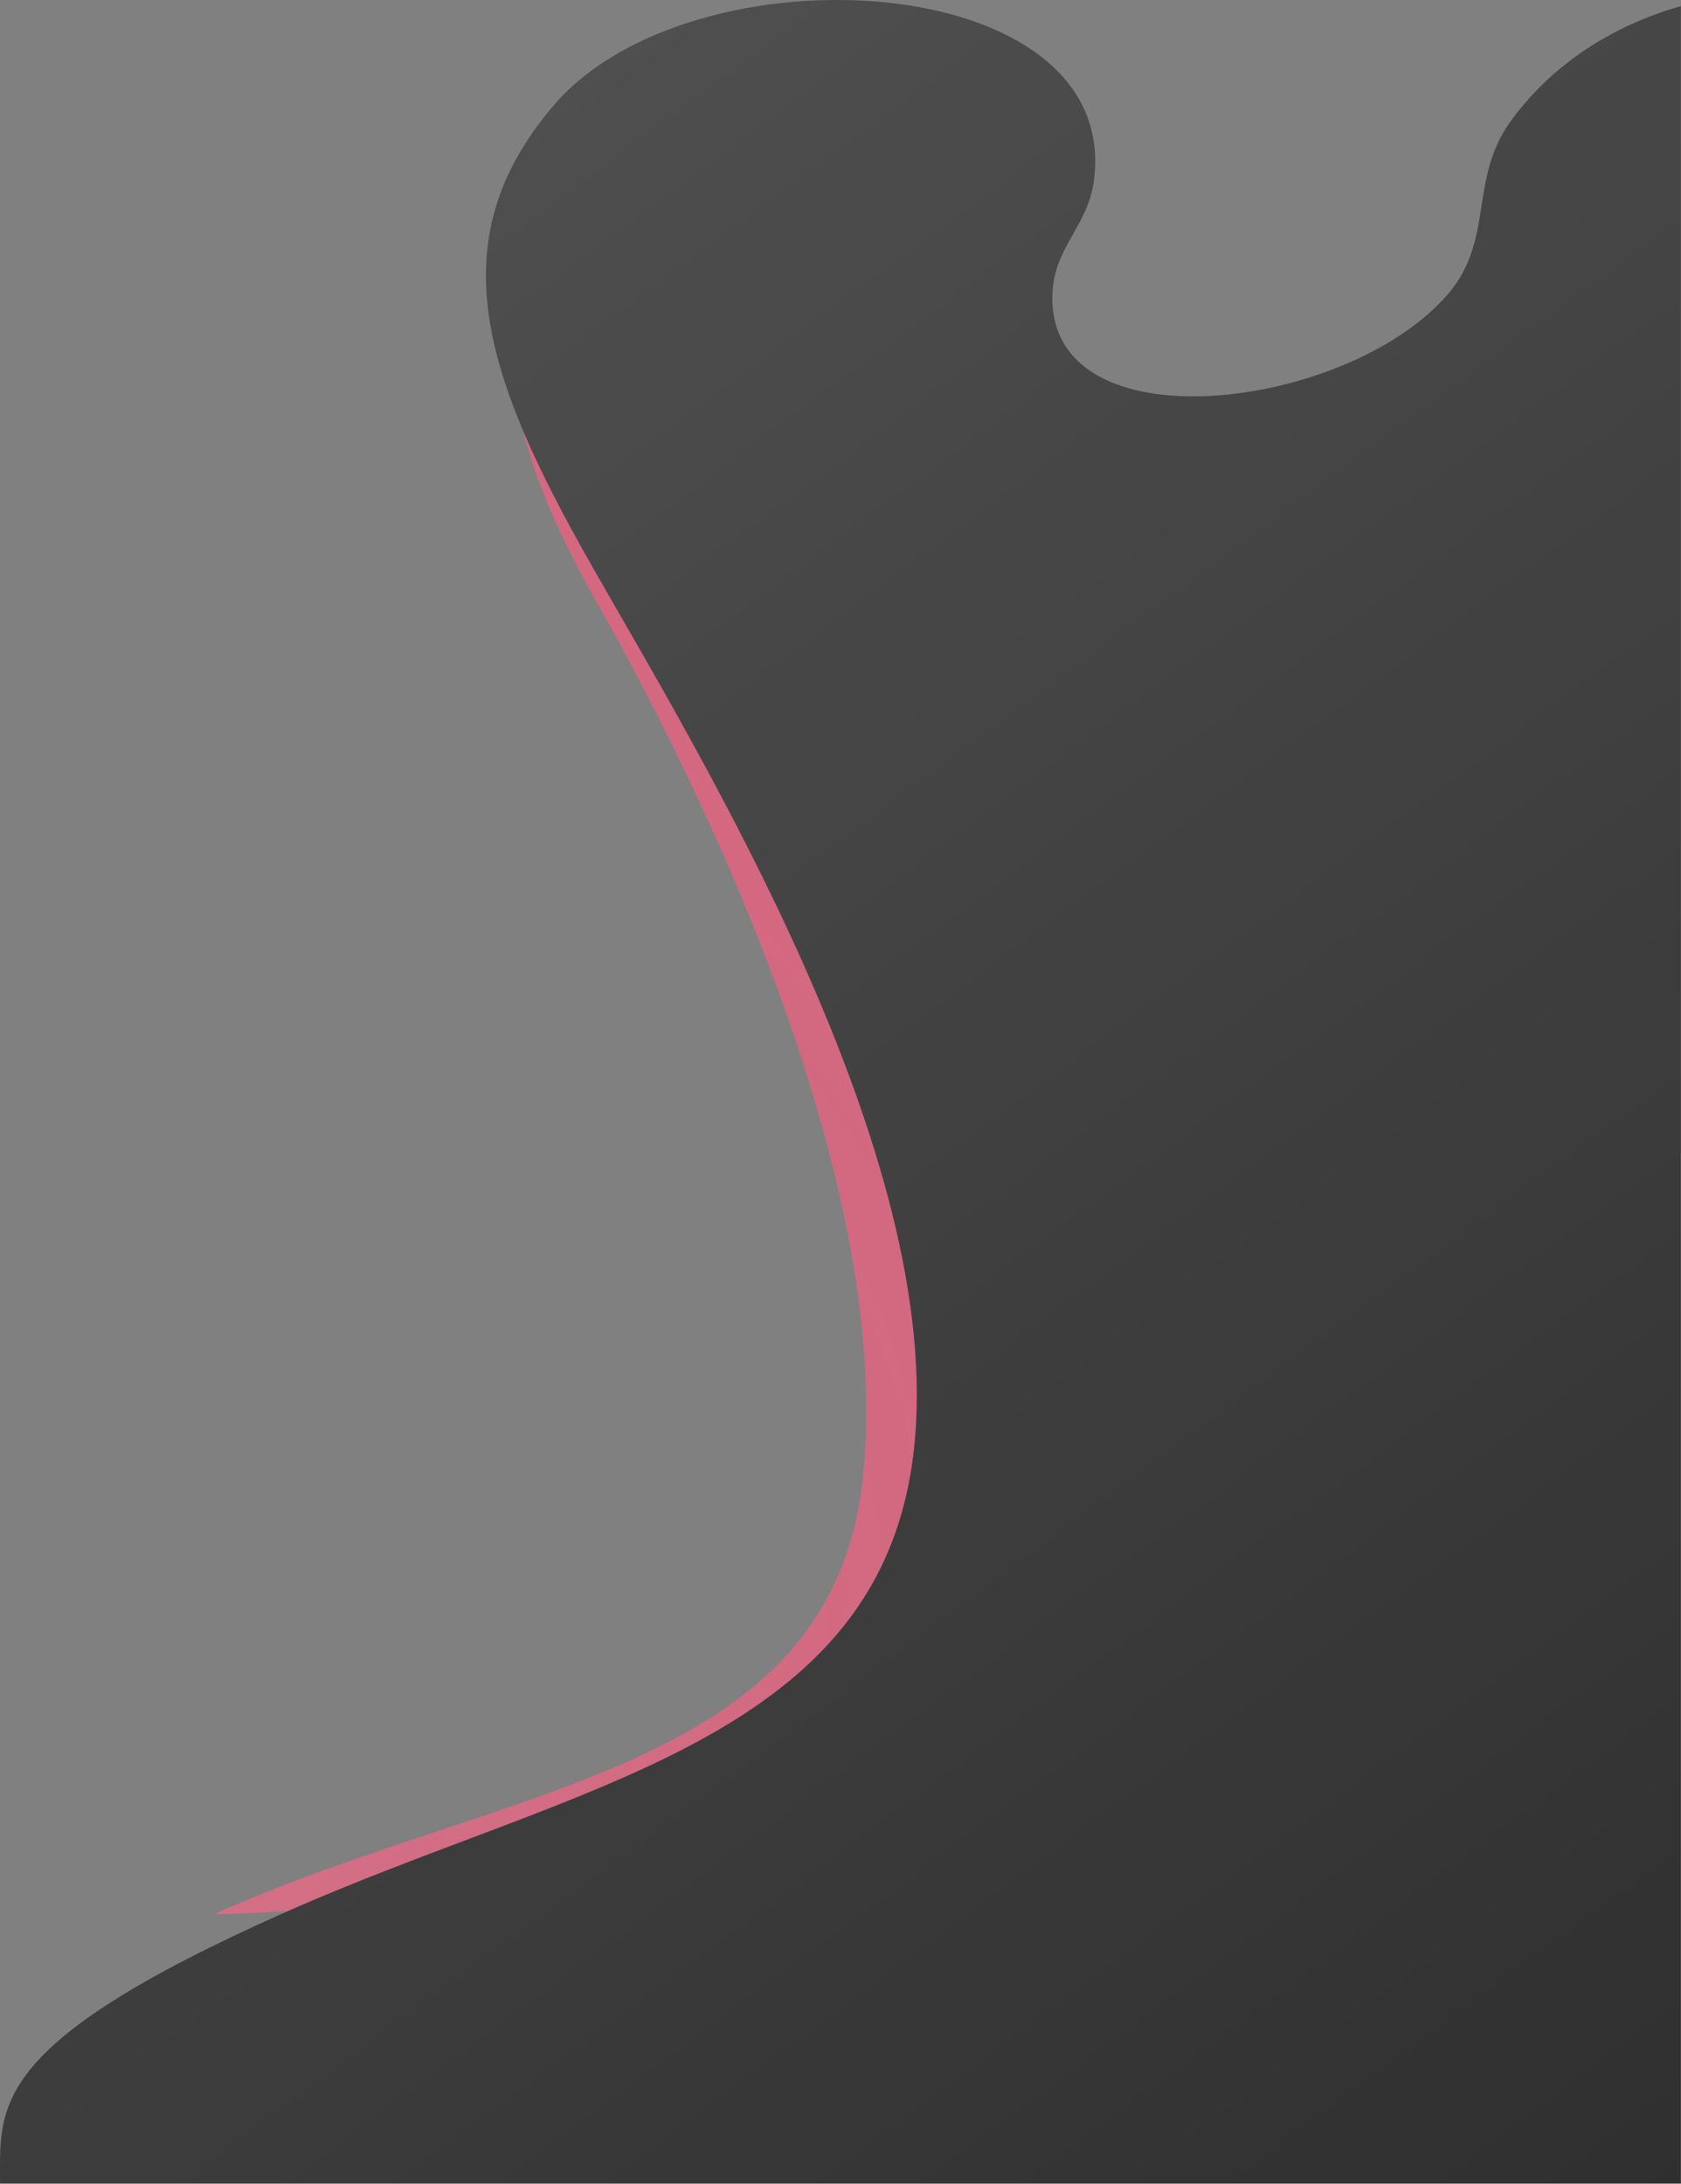 <svg width="565" height="734" viewBox="0 0 565 734" fill="none" xmlns="http://www.w3.org/2000/svg">
<rect x="0" y="0" width="565" height="734" fill="#808080" stroke="none"/>
<path d="M200.501 202.328C236.001 264.828 300.696 397.777 290.001 496.803C279.306 595.828 170.501 599.328 72.001 643.328C103.654 643.328 195.812 633.328 237.934 628.328L347.719 477.328L186.501 47.328C165.001 102.828 165.001 139.828 200.501 202.328Z" fill="#DC6A84"/>
<path d="M200.501 202.328C236.001 264.828 300.696 397.777 290.001 496.803C279.306 595.828 170.501 599.328 72.001 643.328C103.654 643.328 195.812 633.328 237.934 628.328L347.719 477.328L186.501 47.328C165.001 102.828 165.001 139.828 200.501 202.328Z" fill="url(#paint0_radial_644_341)" fill-opacity="0.2"/>
<path d="M198.718 189.803C234.218 252.303 317.913 387.778 307.218 486.803C296.523 585.828 193.023 599.328 94.523 643.328C-3.977 687.328 0.023 707.828 0.023 733.803H564.935V2.078C542.264 8.505 521.708 21.44 507.718 40.803C493.61 60.329 502.376 80.497 486.718 98.803C452.958 138.274 351.856 150.709 353.718 98.803C354.292 82.815 365.751 76.18 367.718 60.303C376.517 -10.703 232.856 -18.958 186.218 35.303C146.761 81.21 163.218 127.303 198.718 189.803Z" fill="#2B2B2B"/>
<path d="M198.718 189.803C234.218 252.303 317.913 387.778 307.218 486.803C296.523 585.828 193.023 599.328 94.523 643.328C-3.977 687.328 0.023 707.828 0.023 733.803H564.935V2.078C542.264 8.505 521.708 21.44 507.718 40.803C493.61 60.329 502.376 80.497 486.718 98.803C452.958 138.274 351.856 150.709 353.718 98.803C354.292 82.815 365.751 76.18 367.718 60.303C376.517 -10.703 232.856 -18.958 186.218 35.303C146.761 81.21 163.218 127.303 198.718 189.803Z" fill="url(#paint1_linear_644_341)" fill-opacity="0.2"/>
<defs>
<radialGradient id="paint0_radial_644_341" cx="0" cy="0" r="1" gradientUnits="userSpaceOnUse" gradientTransform="translate(-165.463 468.414) rotate(15.29) scale(765.222 511.552)">
<stop stop-color="white"/>
<stop offset="1" stop-opacity="0"/>
</radialGradient>
<linearGradient id="paint1_linear_644_341" x1="125.501" y1="-133.672" x2="760.623" y2="723.981" gradientUnits="userSpaceOnUse">
<stop stop-color="white"/>
<stop offset="1" stop-color="white" stop-opacity="0"/>
</linearGradient>
</defs>
</svg>
